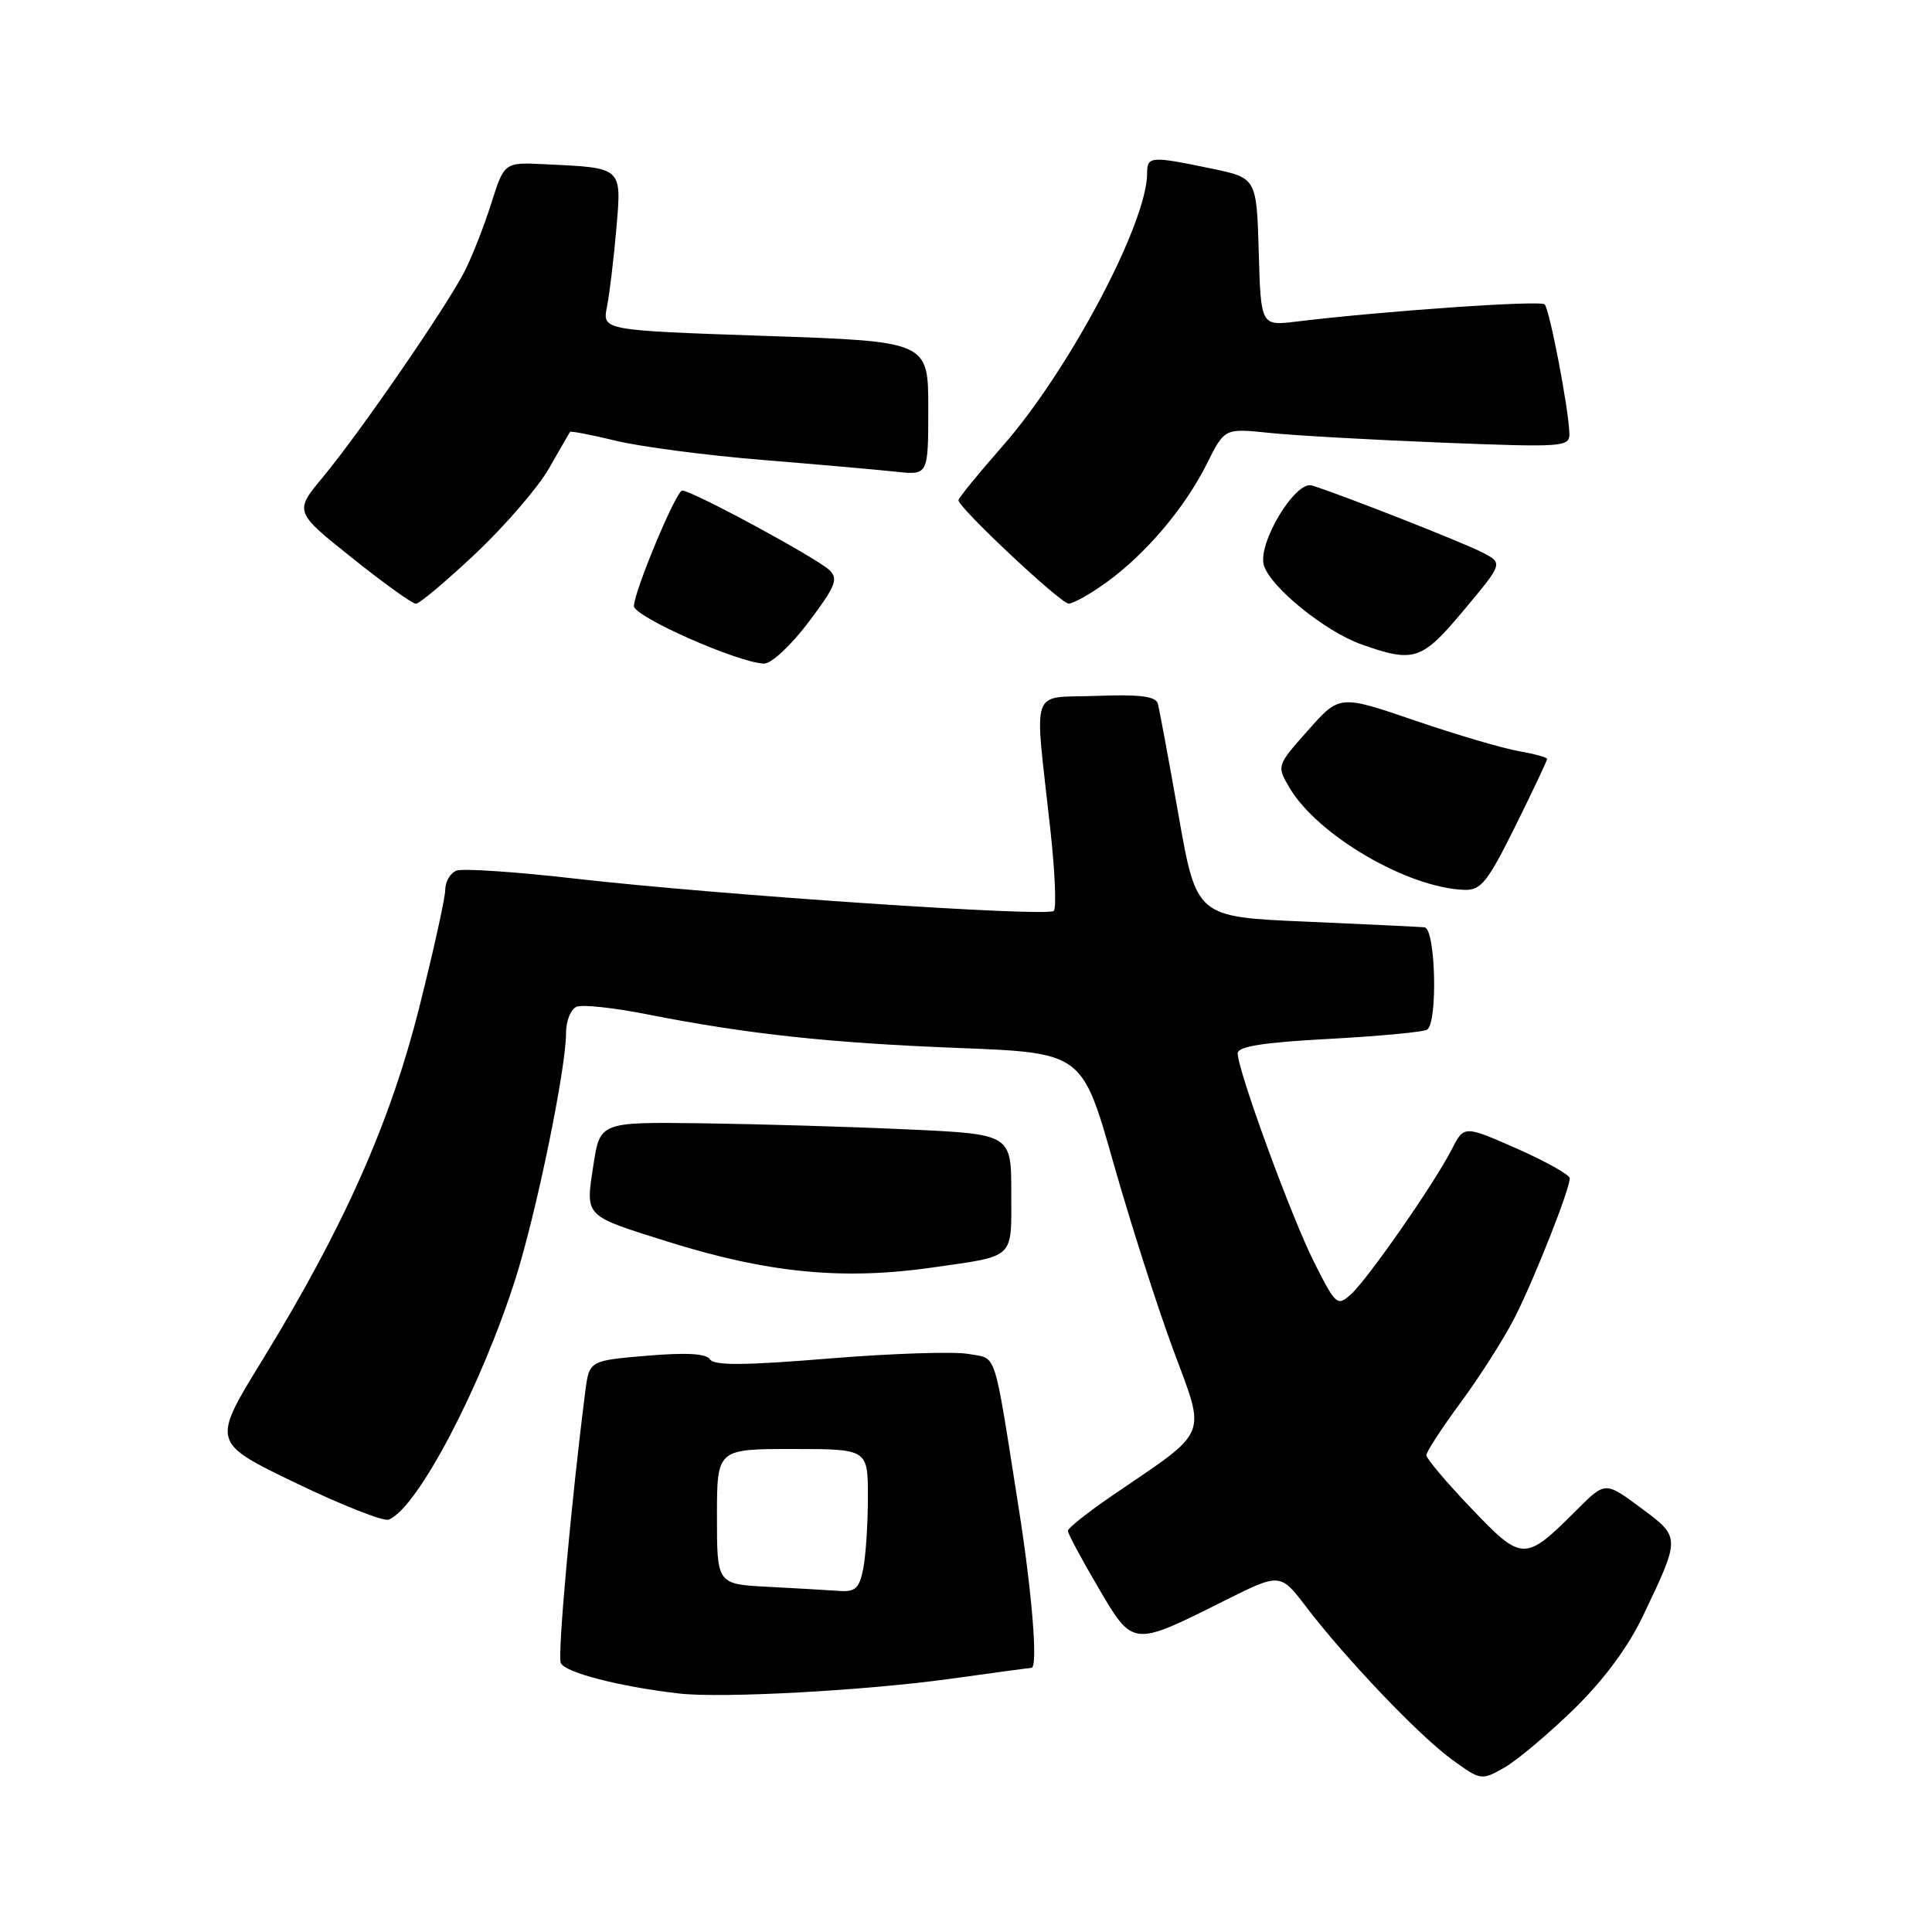<?xml version="1.0" encoding="UTF-8" standalone="no"?>
<!DOCTYPE svg PUBLIC "-//W3C//DTD SVG 1.1//EN" "http://www.w3.org/Graphics/SVG/1.1/DTD/svg11.dtd" >
<svg xmlns="http://www.w3.org/2000/svg" xmlns:xlink="http://www.w3.org/1999/xlink" version="1.1" viewBox="0 0 256 256">
 <g >
 <path fill="currentColor"
d=" M 208.52 226.50 C 212.55 222.56 215.73 218.27 217.76 214.00 C 222.70 203.63 222.70 203.71 217.38 199.77 C 212.70 196.30 212.70 196.30 208.92 200.08 C 202.04 206.96 201.72 206.95 194.96 199.87 C 191.68 196.44 189.00 193.27 189.00 192.82 C 189.00 192.37 191.07 189.19 193.61 185.75 C 196.14 182.31 199.35 177.27 200.73 174.54 C 203.33 169.41 208.00 157.59 208.00 156.13 C 208.00 155.67 204.85 153.91 201.00 152.20 C 193.99 149.11 193.99 149.11 192.36 152.31 C 190.05 156.82 181.27 169.45 179.02 171.49 C 177.20 173.13 177.01 172.97 174.14 167.28 C 171.11 161.27 164.00 141.84 164.00 139.56 C 164.00 138.66 167.43 138.12 176.09 137.66 C 182.74 137.30 188.59 136.75 189.09 136.44 C 190.54 135.55 190.23 123.02 188.75 122.87 C 188.06 122.81 180.98 122.47 173.02 122.12 C 158.54 121.50 158.54 121.50 156.16 108.00 C 154.85 100.58 153.61 93.92 153.41 93.21 C 153.13 92.26 150.95 91.99 145.27 92.21 C 136.35 92.54 137.05 90.54 139.16 109.77 C 139.79 115.42 140.00 120.34 139.63 120.70 C 138.80 121.53 95.17 118.59 76.19 116.42 C 68.38 115.52 61.31 115.05 60.49 115.36 C 59.67 115.68 59.00 116.81 59.00 117.88 C 59.00 118.94 57.45 125.96 55.56 133.46 C 51.69 148.84 45.55 162.63 34.70 180.32 C 28.06 191.14 28.06 191.14 39.16 196.49 C 45.26 199.43 50.81 201.62 51.50 201.36 C 55.29 199.91 63.78 183.74 68.35 169.29 C 71.11 160.54 75.00 141.62 75.00 136.92 C 75.00 135.26 75.63 133.69 76.43 133.39 C 77.22 133.09 81.38 133.54 85.68 134.39 C 98.94 137.01 109.83 138.19 126.95 138.86 C 143.39 139.50 143.39 139.50 147.51 154.00 C 149.77 161.97 153.35 173.16 155.46 178.85 C 159.82 190.61 160.35 189.33 147.50 198.09 C 144.20 200.34 141.50 202.48 141.50 202.84 C 141.50 203.20 143.29 206.56 145.49 210.30 C 150.14 218.24 150.01 218.22 162.07 212.19 C 169.63 208.40 169.63 208.40 173.07 212.91 C 178.32 219.79 188.05 230.00 192.38 233.14 C 196.19 235.92 196.30 235.94 199.31 234.23 C 200.99 233.28 205.13 229.80 208.52 226.50 Z  M 125.92 222.45 C 131.66 221.65 136.49 221.00 136.67 221.00 C 137.55 221.00 136.78 211.22 135.01 200.00 C 131.59 178.31 132.17 180.12 128.35 179.41 C 126.48 179.06 118.16 179.33 109.86 180.01 C 98.67 180.93 94.59 180.96 94.08 180.12 C 93.60 179.35 90.98 179.20 85.73 179.64 C 78.08 180.29 78.08 180.29 77.55 184.39 C 75.71 198.82 73.86 219.20 74.30 220.34 C 74.79 221.60 82.06 223.49 90.00 224.40 C 95.61 225.05 114.62 224.02 125.92 222.45 Z  M 123.50 167.96 C 134.63 166.36 134.00 166.96 134.00 158.07 C 134.00 150.28 134.00 150.28 120.25 149.65 C 112.69 149.30 100.42 148.94 93.00 148.84 C 79.50 148.67 79.50 148.67 78.62 154.44 C 77.58 161.29 77.31 161.02 88.50 164.53 C 101.71 168.68 111.66 169.65 123.50 167.96 Z  M 200.78 109.49 C 203.10 104.80 205.00 100.79 205.00 100.57 C 205.00 100.35 203.31 99.89 201.25 99.53 C 199.19 99.18 193.00 97.36 187.50 95.48 C 177.50 92.06 177.50 92.06 173.33 96.76 C 169.18 101.43 169.16 101.47 170.83 104.32 C 174.50 110.63 186.50 117.66 194.03 117.91 C 196.23 117.99 197.10 116.90 200.78 109.49 Z  M 107.13 82.45 C 110.71 77.70 111.12 76.70 109.91 75.55 C 108.19 73.91 91.71 65.00 90.39 65.00 C 89.60 65.00 84.00 78.40 84.00 80.31 C 84.00 81.71 97.73 87.79 101.22 87.93 C 102.18 87.97 104.78 85.56 107.13 82.45 Z  M 193.99 80.82 C 199.16 74.64 199.16 74.64 196.46 73.22 C 193.99 71.93 177.77 65.55 173.85 64.33 C 171.63 63.64 166.57 72.08 167.48 74.94 C 168.41 77.86 175.62 83.69 180.39 85.38 C 187.38 87.86 188.39 87.53 193.99 80.82 Z  M 63.05 73.32 C 66.94 69.64 71.31 64.58 72.74 62.07 C 74.18 59.56 75.43 57.38 75.53 57.23 C 75.62 57.09 78.36 57.61 81.60 58.40 C 84.85 59.19 93.58 60.34 101.00 60.94 C 108.42 61.55 116.41 62.25 118.75 62.51 C 123.00 62.96 123.00 62.96 123.00 54.10 C 123.00 45.24 123.00 45.24 101.40 44.51 C 79.80 43.77 79.80 43.77 80.43 40.64 C 80.77 38.91 81.33 34.26 81.67 30.30 C 82.37 22.08 82.56 22.25 72.16 21.76 C 66.82 21.50 66.82 21.50 65.08 27.00 C 64.12 30.02 62.53 34.08 61.54 36.00 C 59.13 40.70 47.65 57.37 42.84 63.15 C 38.98 67.80 38.98 67.80 46.62 73.90 C 50.82 77.26 54.64 80.00 55.11 80.00 C 55.58 80.00 59.15 76.99 63.05 73.32 Z  M 146.66 77.13 C 151.85 73.37 157.02 67.26 159.92 61.44 C 162.27 56.74 162.27 56.74 168.19 57.36 C 171.44 57.70 181.73 58.28 191.05 58.65 C 207.30 59.29 208.00 59.23 207.95 57.41 C 207.86 54.16 205.33 40.99 204.67 40.33 C 204.10 39.77 183.47 41.19 171.79 42.61 C 167.07 43.18 167.07 43.18 166.79 33.38 C 166.50 23.58 166.50 23.58 160.50 22.33 C 152.45 20.66 152.00 20.69 152.00 22.97 C 152.00 29.55 141.62 49.14 132.83 59.13 C 129.62 62.78 127.00 66.00 127.00 66.28 C 127.00 67.27 140.52 79.96 141.60 79.98 C 142.20 79.99 144.48 78.71 146.66 77.13 Z  M 101.75 210.26 C 95.00 209.91 95.00 209.91 95.00 200.95 C 95.00 192.00 95.00 192.00 105.00 192.00 C 115.00 192.00 115.00 192.00 115.00 198.38 C 115.00 201.88 114.72 206.16 114.38 207.88 C 113.85 210.50 113.33 210.97 111.12 210.80 C 109.68 210.70 105.46 210.45 101.75 210.26 Z "/>
</g>
</svg>